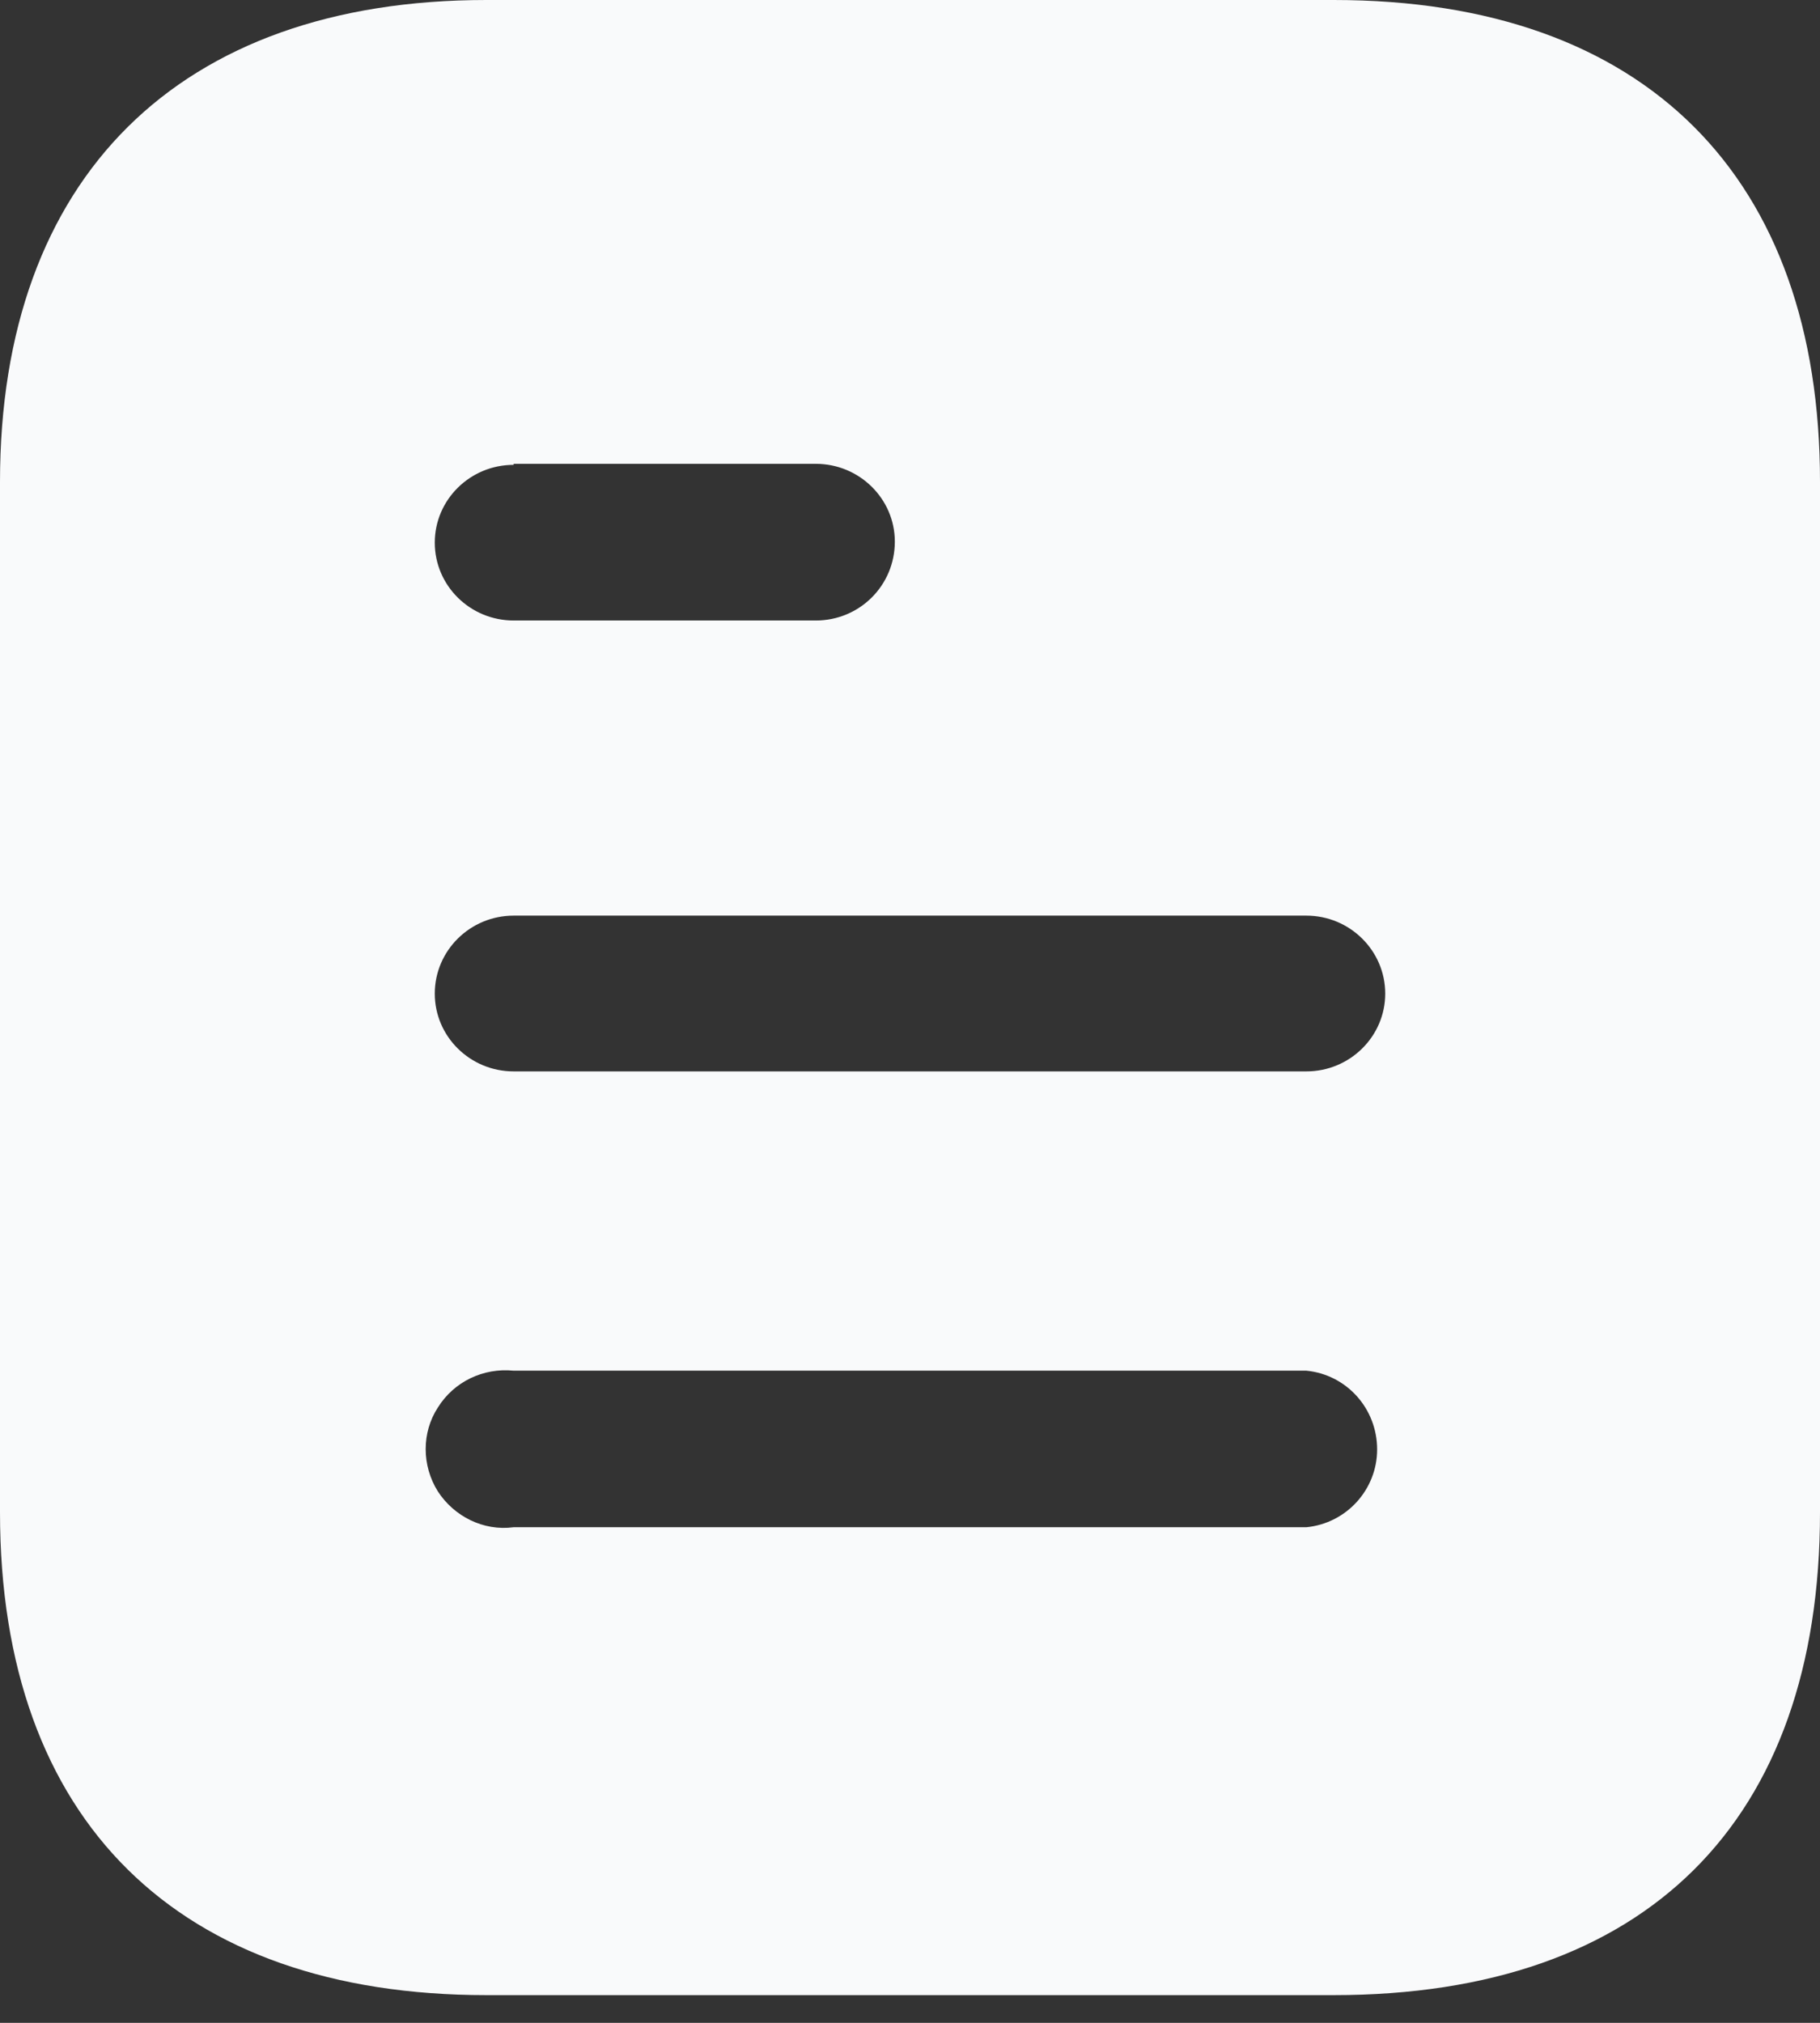 <svg width="18" height="20" viewBox="0 0 18 20" fill="none" xmlns="http://www.w3.org/2000/svg">
<rect x="0" y="0" width="18" height="20" fill="#333333" stroke="none"/>
<path d="M13.191 0C16.28 0 18 1.756 18 4.764V14.952C18 18.01 16.28 19.726 13.191 19.726H4.81C1.77 19.726 0 18.01 0 14.952V4.764C0 1.756 1.77 0 4.81 0H13.191ZM5.08 13.552C4.78 13.522 4.49 13.66 4.33 13.917C4.17 14.163 4.17 14.489 4.33 14.745C4.49 14.992 4.78 15.14 5.08 15.1H12.92C13.319 15.061 13.62 14.725 13.62 14.331C13.62 13.927 13.319 13.591 12.92 13.552H5.08ZM12.92 9.053H5.08C4.649 9.053 4.3 9.399 4.3 9.824C4.3 10.248 4.649 10.593 5.08 10.593H12.92C13.35 10.593 13.7 10.248 13.7 9.824C13.7 9.399 13.35 9.053 12.92 9.053ZM8.069 4.586H5.08V4.596C4.649 4.596 4.3 4.941 4.3 5.365C4.3 5.79 4.649 6.135 5.08 6.135H8.069C8.5 6.135 8.85 5.79 8.85 5.355C8.85 4.932 8.5 4.586 8.069 4.586Z" fill="#F9FAFB"/>
</svg>
